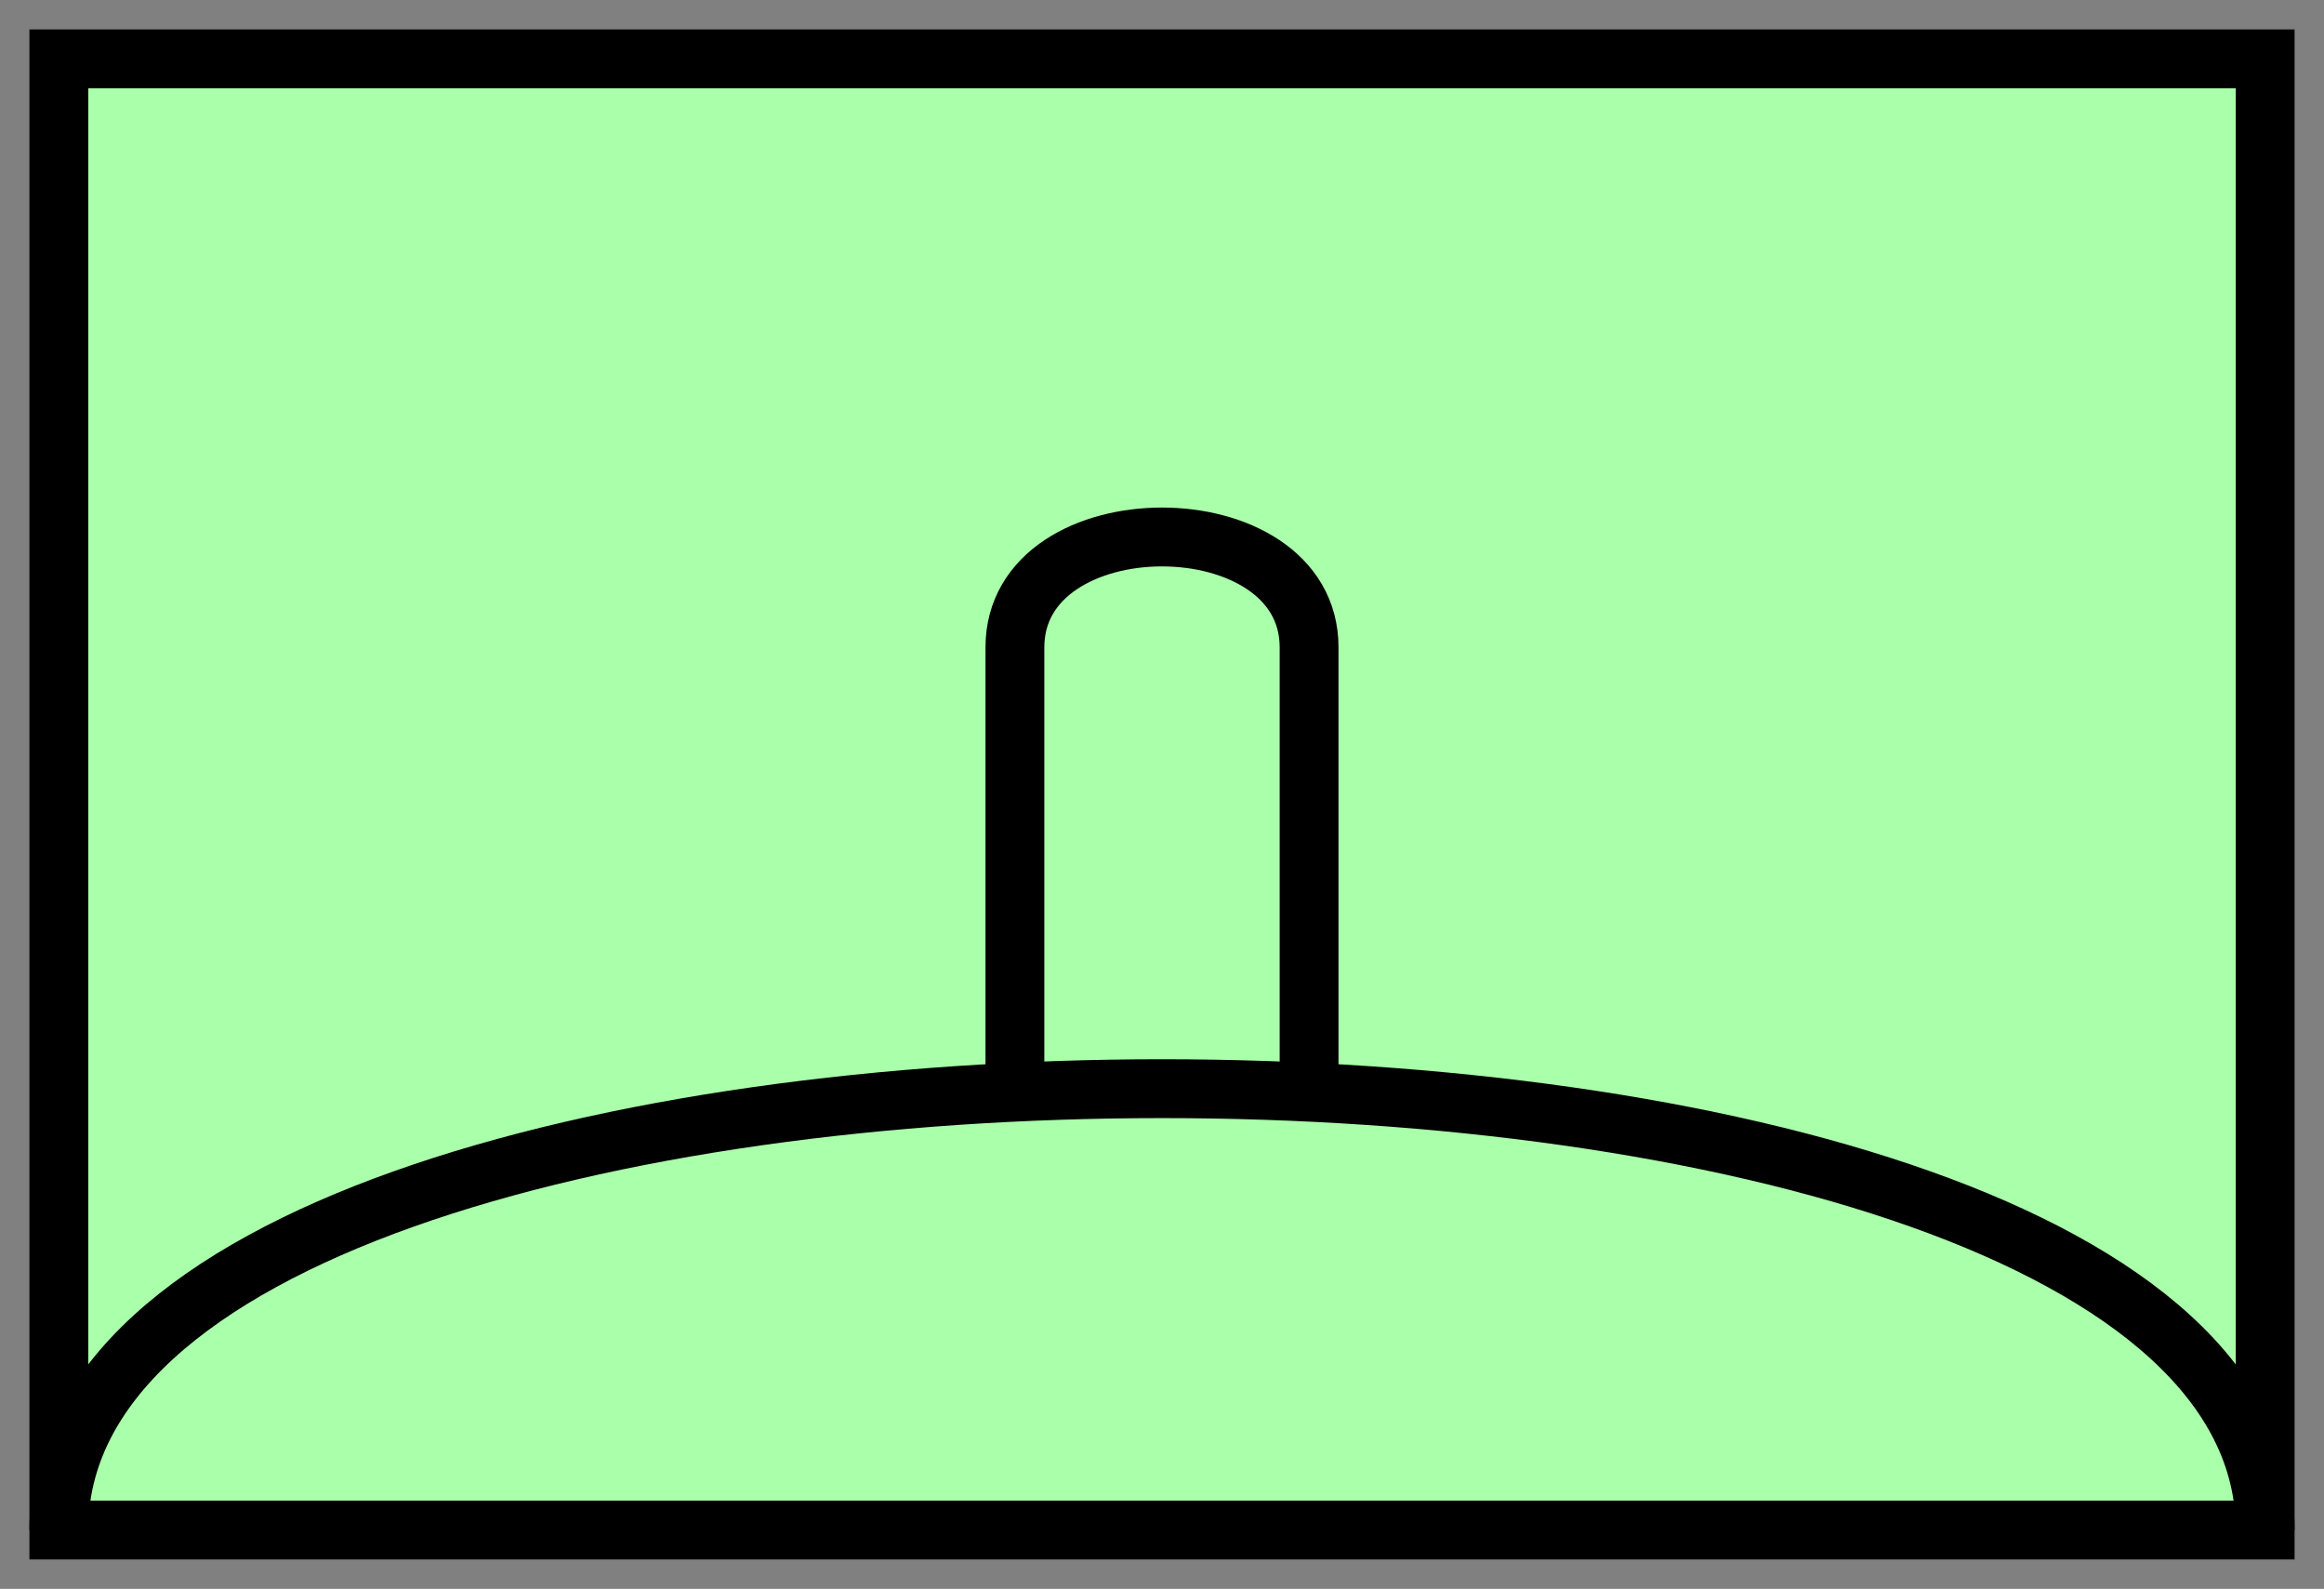 <svg xmlns:xlink="http://www.w3.org/1999/xlink" xmlns="http://www.w3.org/2000/svg" version="1.2" baseProfile="tiny" width="110.6" height="75.6" viewBox="21 46 158 108"><rect x="21" y="46" width="158" height="108" fill="#808080" stroke="none"/><path d="M25,50 l150,0 0,100 -150,0 z" stroke-width="4px" stroke="#000000" fill="#AAFFAA" fill-opacity="1"></path><path d="M25,150 C25,110 175,110 175,150" stroke-width="4px" stroke="#000000" fill="none"></path><path d="M90,120 L90,90 C90,80 110,80 110,90 L110,120" stroke-width="4px" stroke="#000000" fill="none"></path></svg>